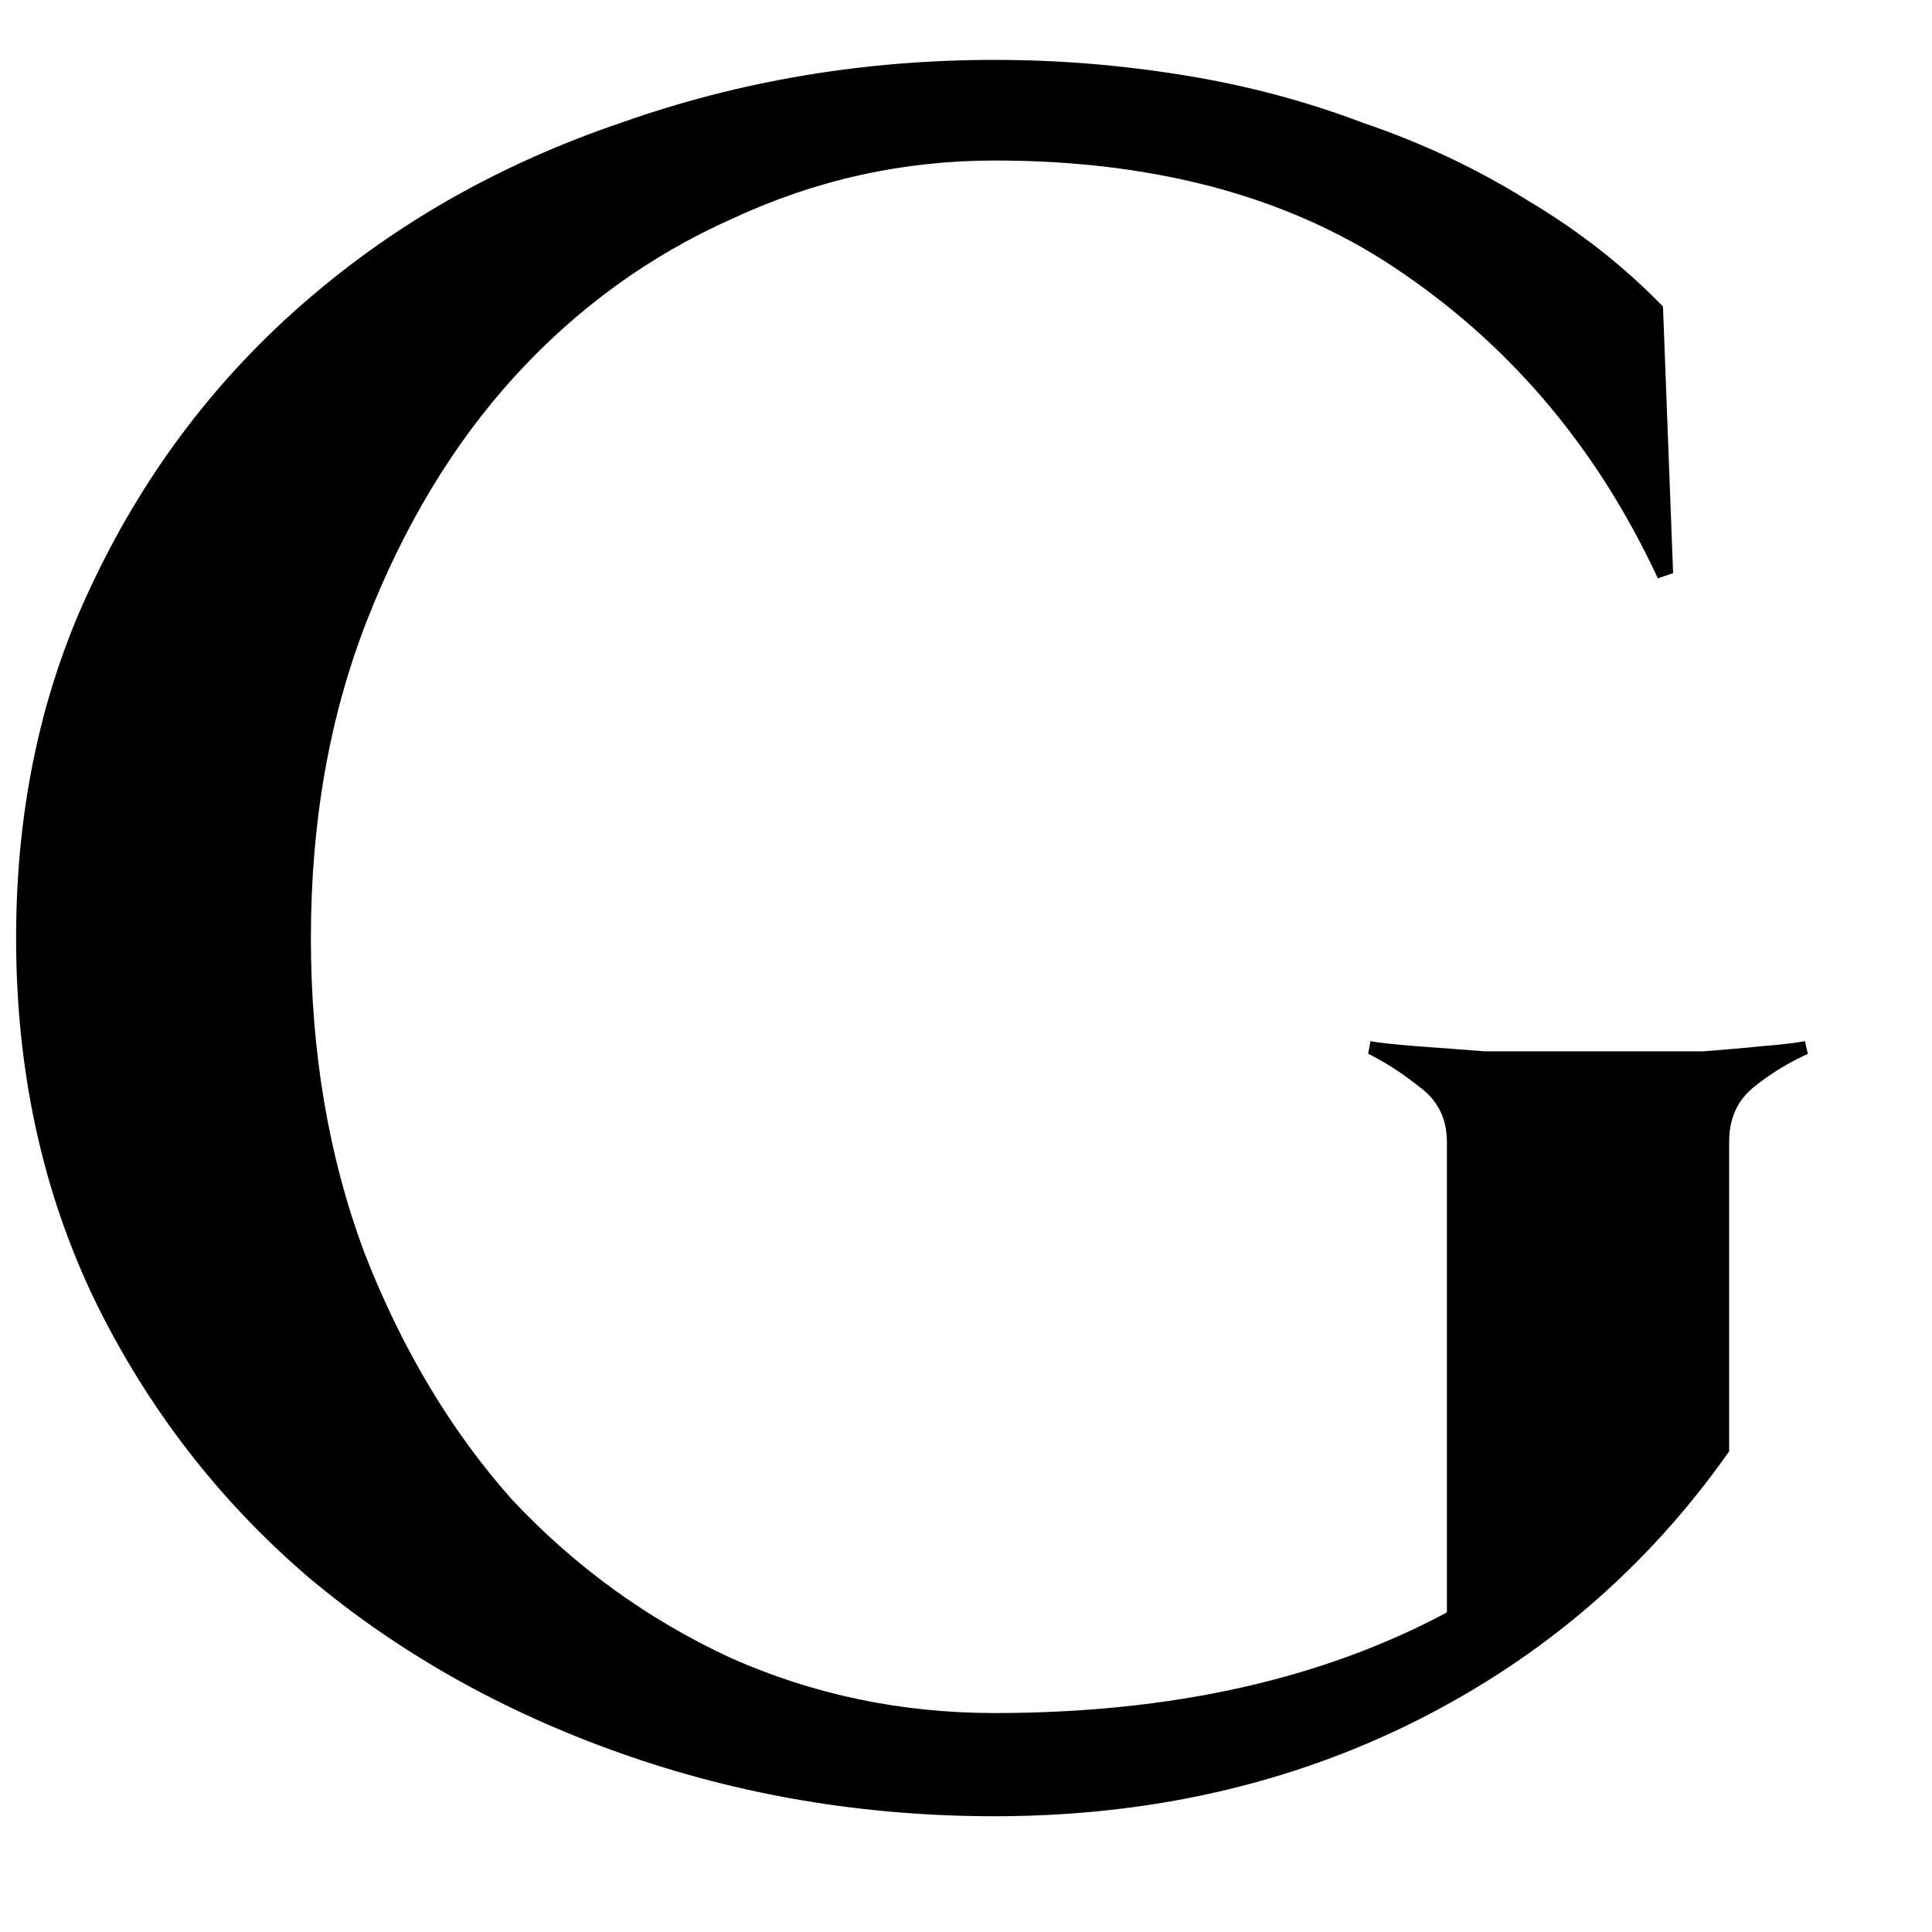 <svg width="12" height="12" viewBox="0 0 12 12" fill="none" xmlns="http://www.w3.org/2000/svg">
<path d="M11.229 6.546C11.113 6.598 11.002 6.665 10.897 6.749C10.792 6.832 10.74 6.946 10.74 7.093V9.015C10.234 9.734 9.587 10.291 8.797 10.688C8.008 11.083 7.135 11.281 6.177 11.281C5.367 11.281 4.593 11.151 3.856 10.89C3.12 10.63 2.473 10.265 1.915 9.796C1.357 9.317 0.915 8.744 0.589 8.077C0.263 7.4 0.1 6.65 0.1 5.826C0.1 5.004 0.263 4.259 0.589 3.592C0.915 2.914 1.357 2.336 1.915 1.857C2.473 1.377 3.12 1.013 3.856 0.763C4.593 0.502 5.367 0.372 6.177 0.372C6.567 0.372 6.956 0.403 7.345 0.466C7.735 0.528 8.108 0.627 8.466 0.763C8.834 0.888 9.176 1.049 9.492 1.247C9.808 1.435 10.087 1.654 10.329 1.904L10.392 3.56L10.297 3.592C9.929 2.8 9.403 2.17 8.719 1.701C8.045 1.232 7.198 0.997 6.177 0.997C5.609 0.997 5.067 1.117 4.551 1.357C4.036 1.586 3.583 1.914 3.194 2.341C2.815 2.758 2.51 3.264 2.278 3.857C2.046 4.451 1.931 5.108 1.931 5.826C1.931 6.535 2.041 7.186 2.263 7.78C2.494 8.374 2.799 8.885 3.178 9.312C3.567 9.728 4.02 10.057 4.535 10.296C5.051 10.526 5.598 10.64 6.177 10.64C7.272 10.64 8.208 10.432 8.987 10.015V7.093C8.987 6.947 8.929 6.832 8.814 6.749C8.708 6.665 8.603 6.597 8.498 6.545L8.512 6.467C8.565 6.477 8.66 6.487 8.796 6.498C8.933 6.508 9.076 6.518 9.223 6.53H10.58C10.707 6.52 10.828 6.51 10.943 6.498C11.059 6.489 11.149 6.478 11.211 6.467L11.229 6.546Z" fill="black"/>
</svg>
